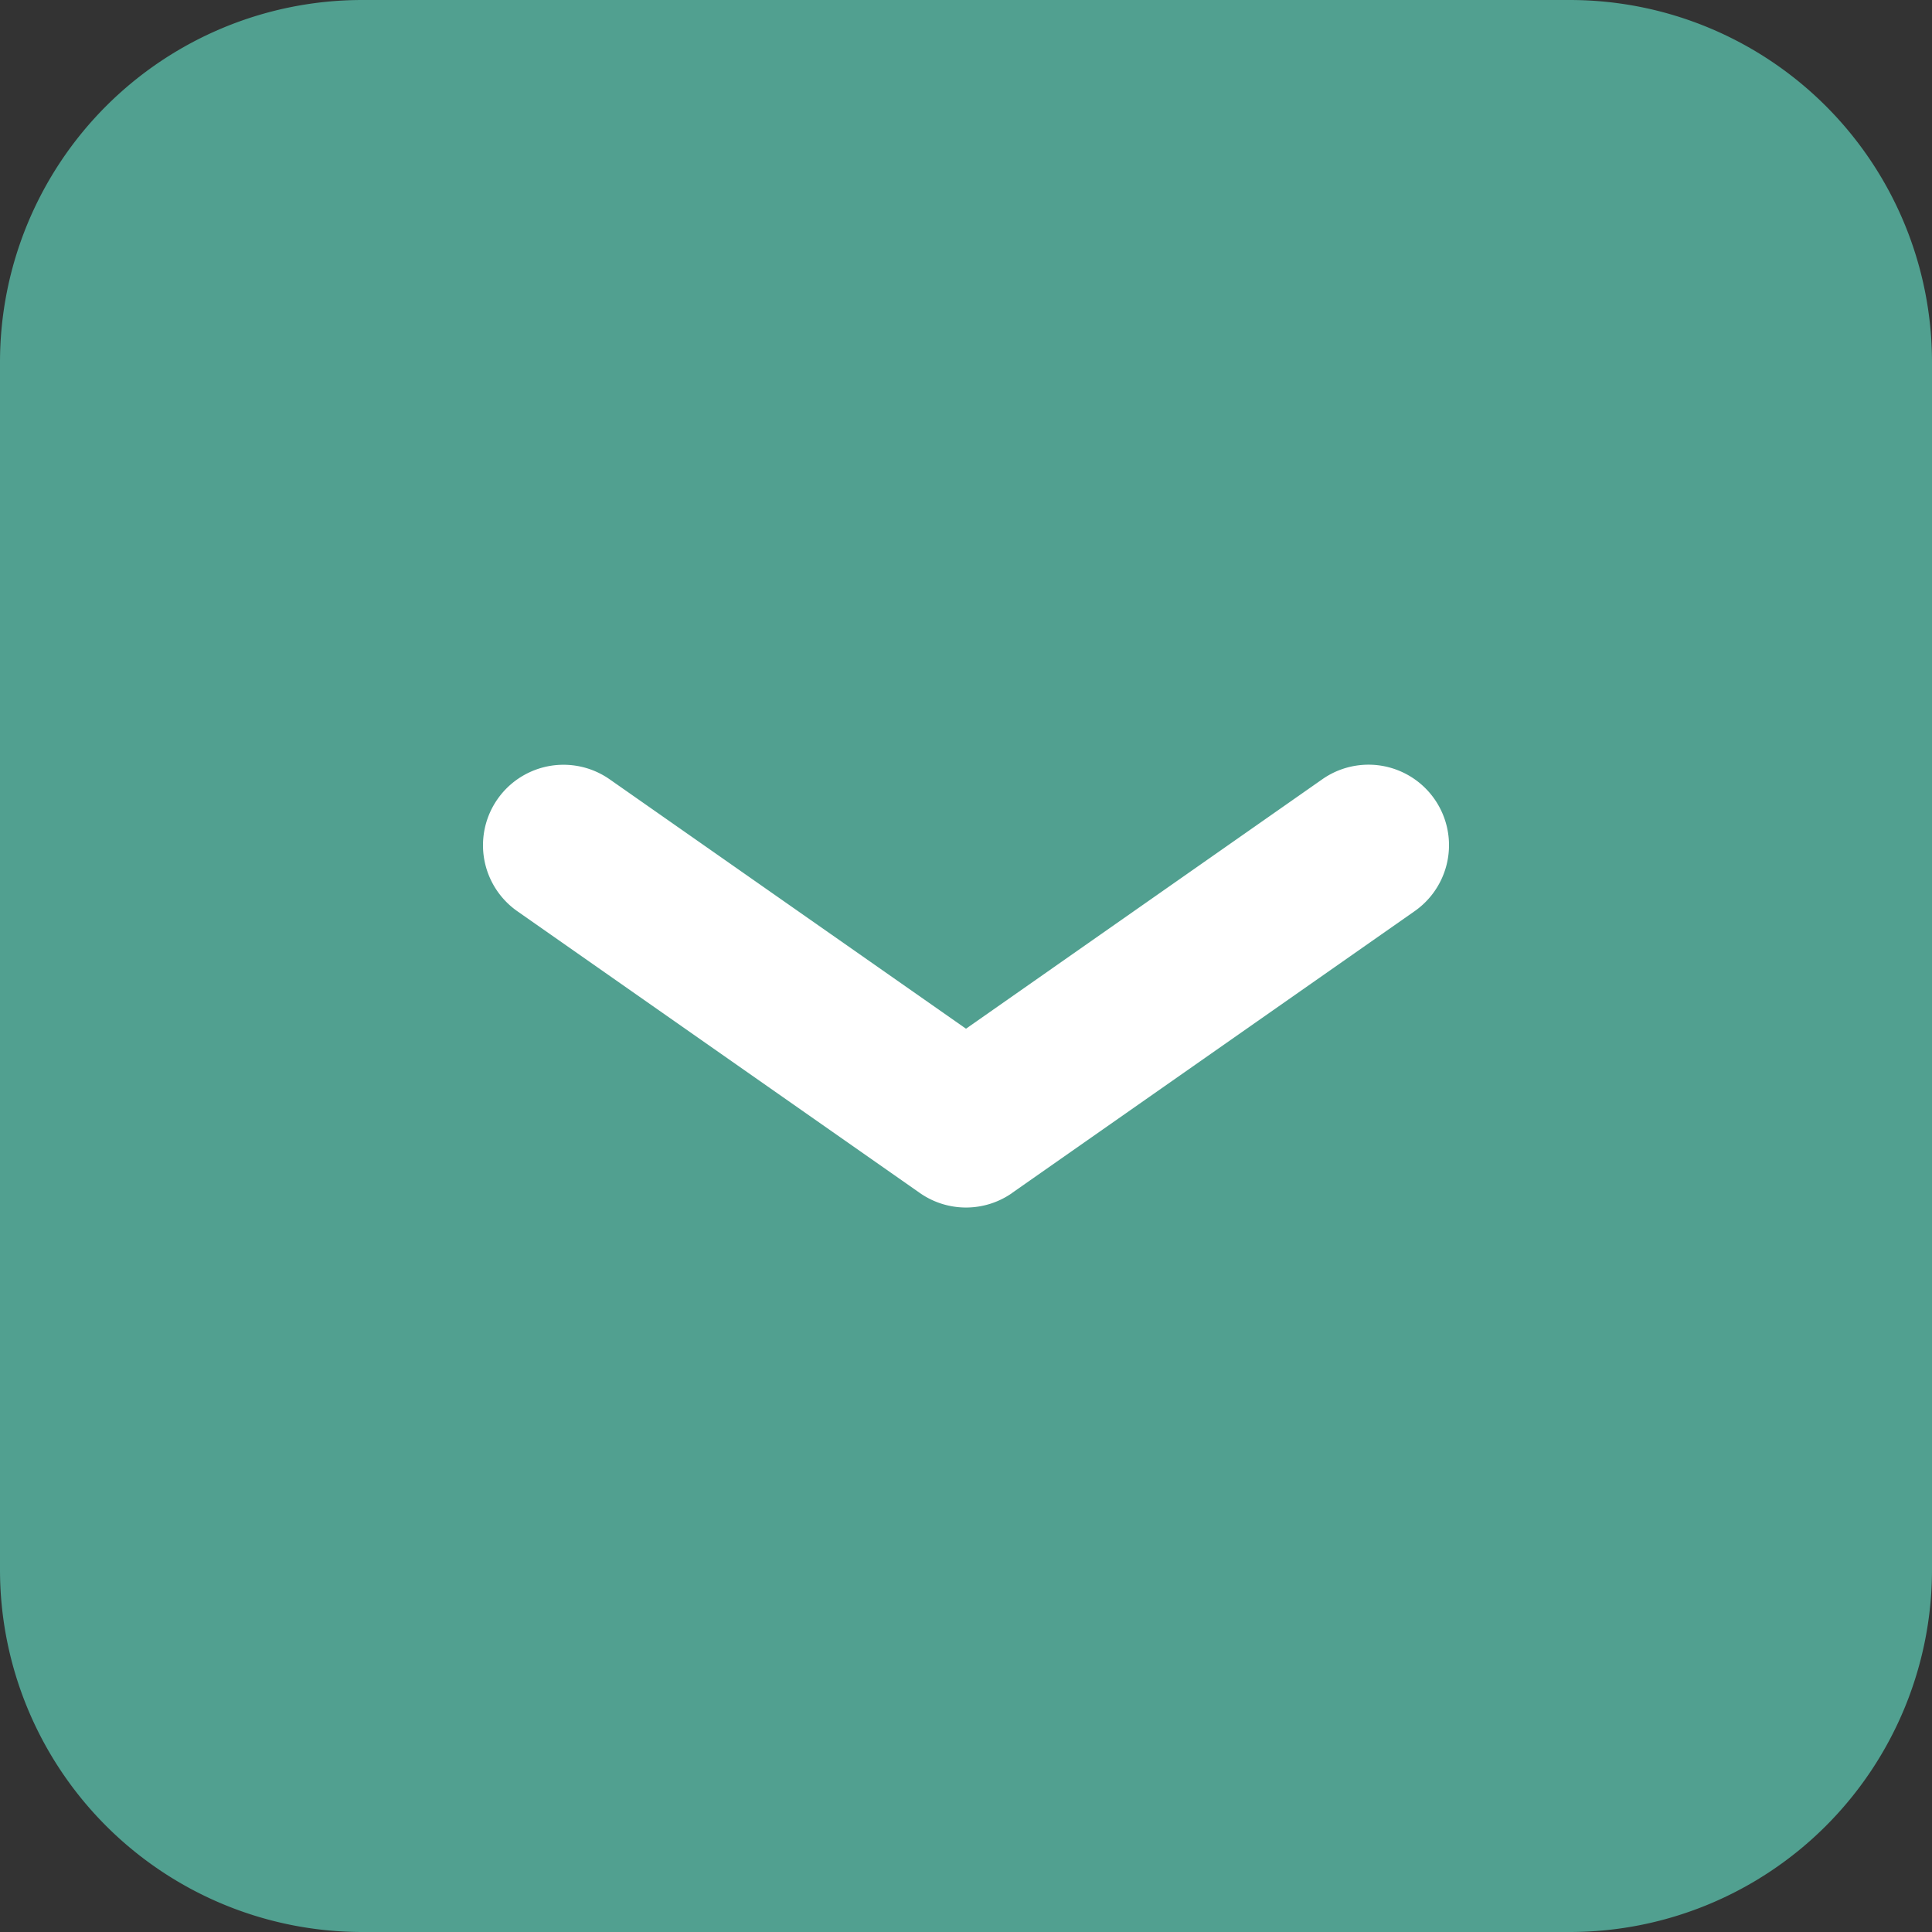 <svg width="48" height="48" fill="none" xmlns="http://www.w3.org/2000/svg"><rect width="100%" height="100%" fill="#333333" stroke="none"/><path fill-rule="evenodd" clip-rule="evenodd" d="M39 0a9 9 0 0 1 9 9v30a9 9 0 0 1-9 9H9a9 9 0 0 1-9-9V9a9 9 0 0 1 9-9h30Z" fill="#51A090"/><path fill-rule="evenodd" clip-rule="evenodd" d="M25.147 29.639a2 2 0 0 1-2.294 0l-10-7a2 2 0 1 1 2.294-3.277L24 25.558l8.853-6.198a2 2 0 0 1 2.294 3.277l-10 7Z" fill="#fff"/></svg>